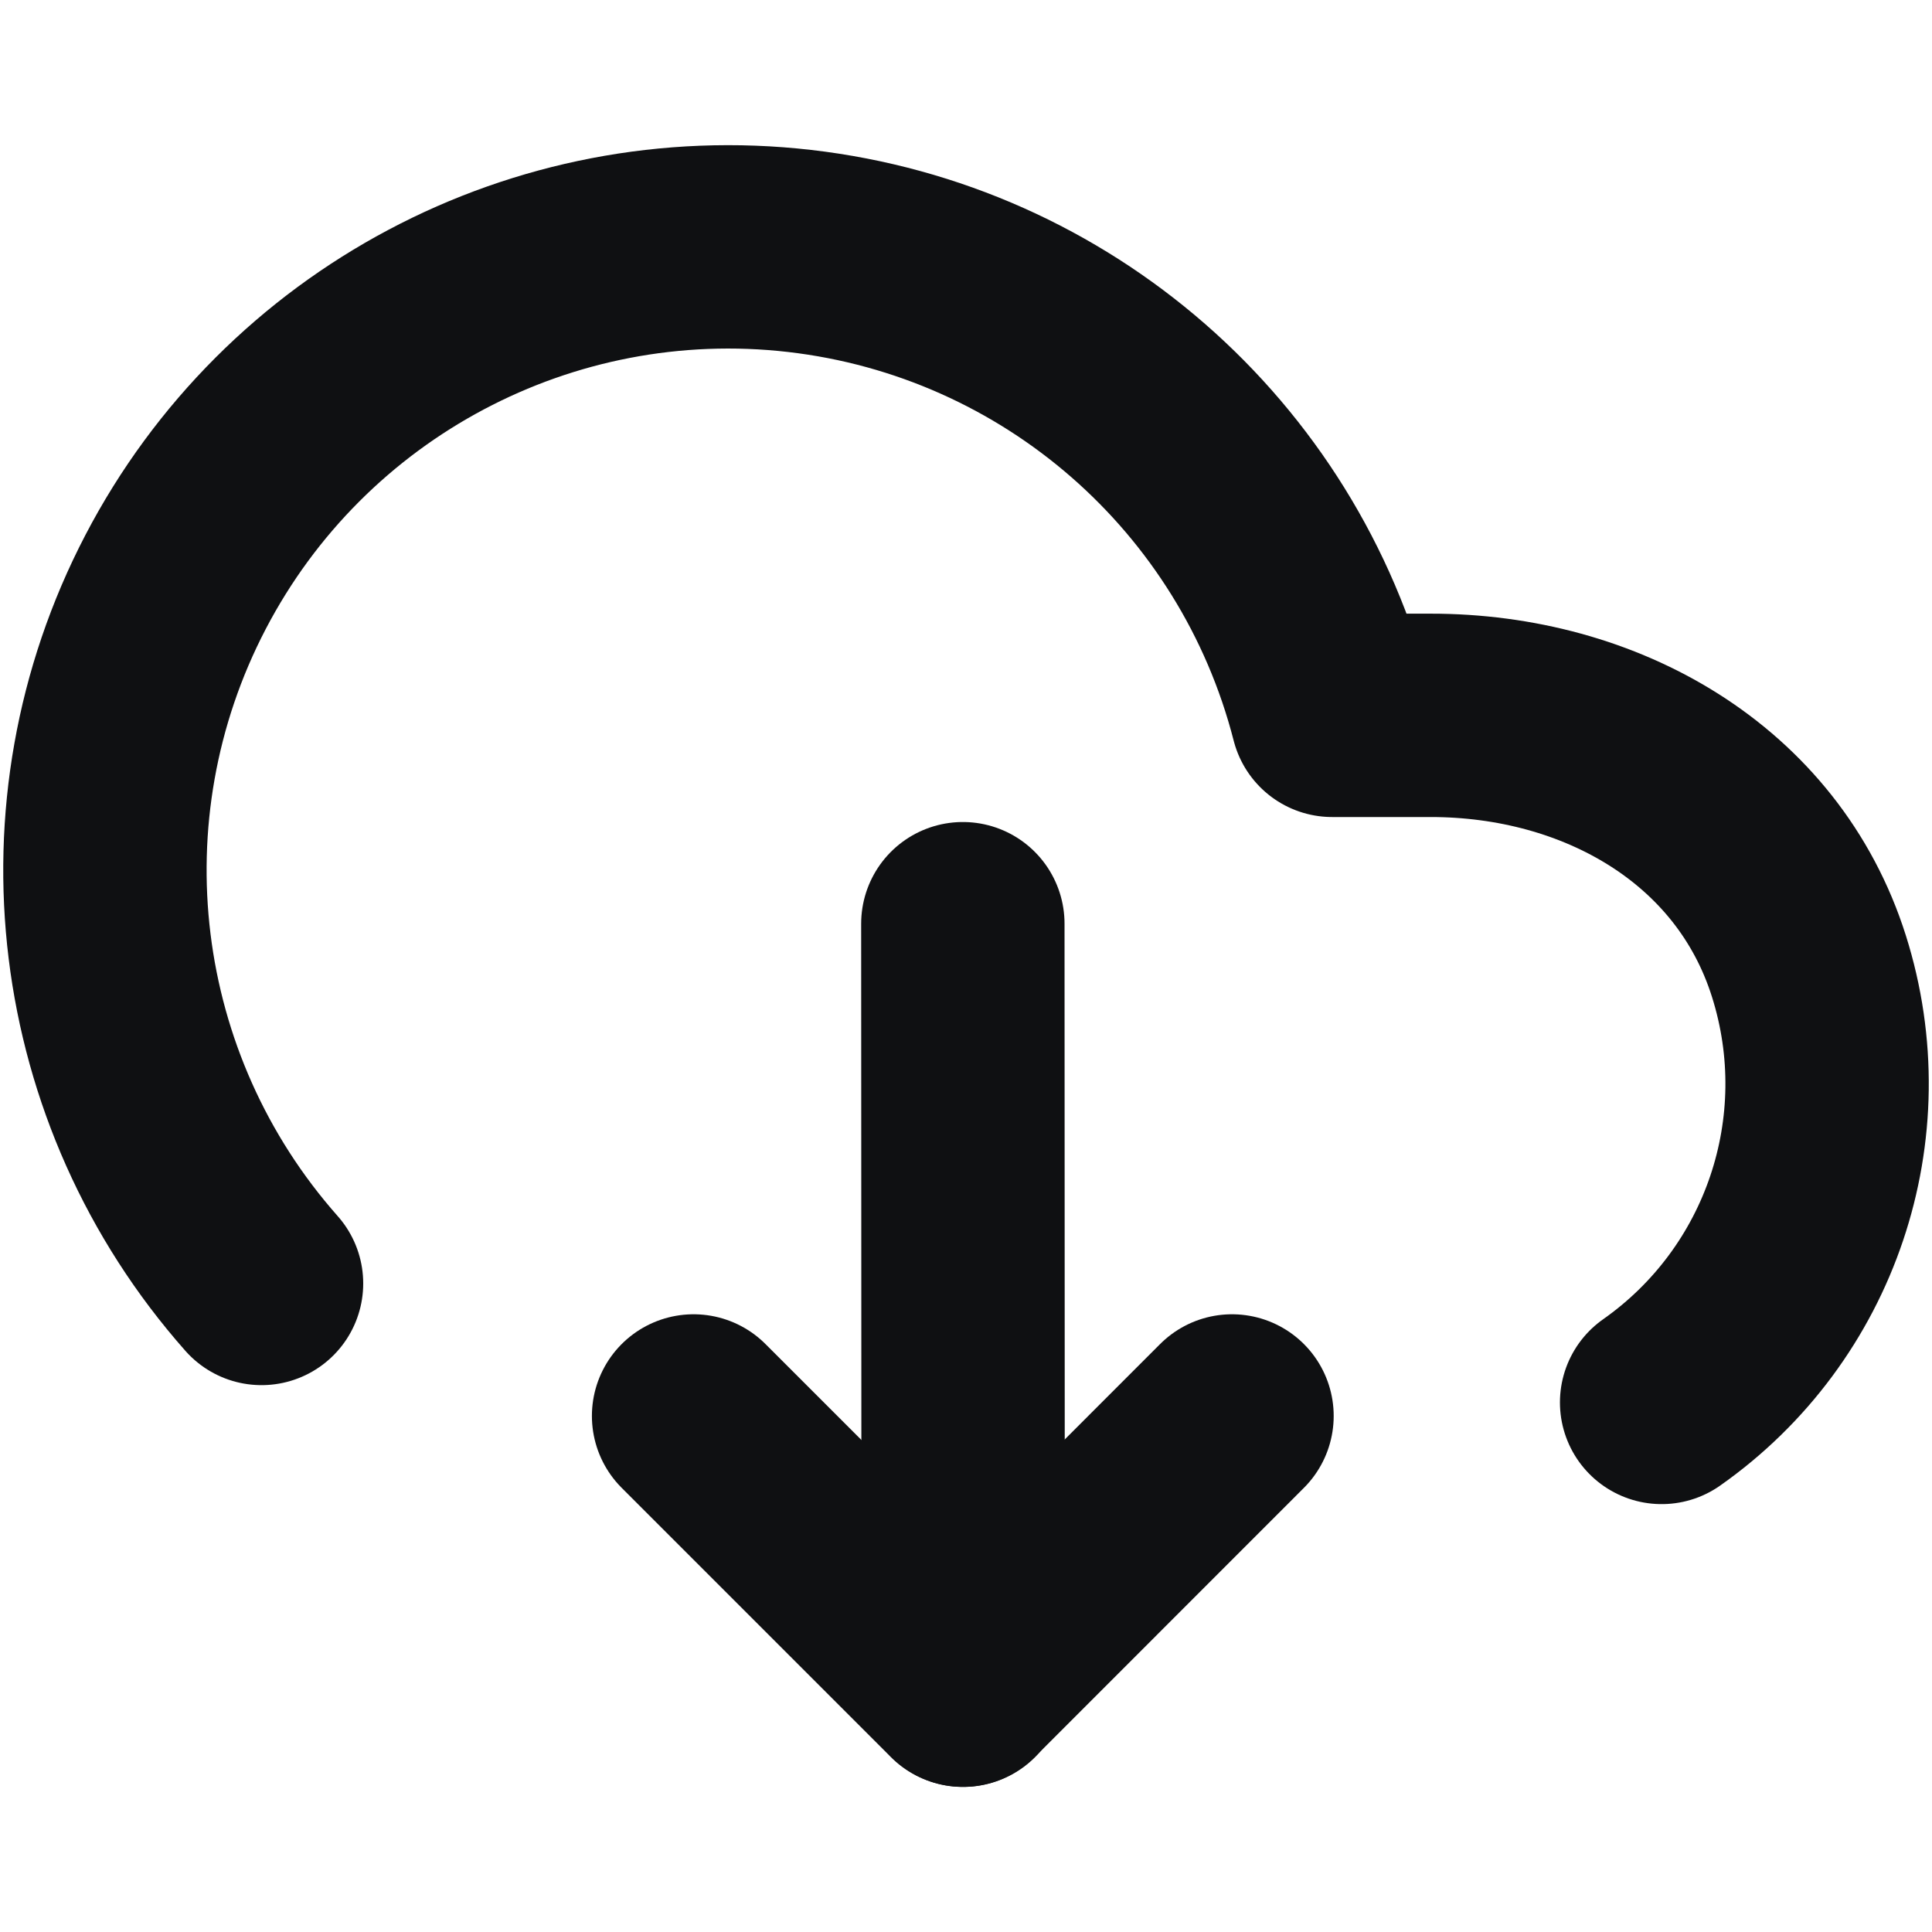 <?xml version="1.0" encoding="UTF-8"?>
<svg width="19px" height="19px" viewBox="0 0 19 19" version="1.1" xmlns="http://www.w3.org/2000/svg" xmlns:xlink="http://www.w3.org/1999/xlink">
    <g id="L4" stroke="none" stroke-width="1" fill="none" fill-rule="evenodd">
        <g id="移动端-L4官网-全" transform="translate(-128, -480)">
            <g id="编组-7" transform="translate(91, 464)">
                <g id="下载" transform="translate(37, 16)">
                    <rect id="矩形" fill-opacity="0" fill="#D8D8D8" x="0" y="0" width="19" height="19"></rect>
                    <g id="编组-27" transform="translate(1.032, 2.428)" stroke="#0F1012" stroke-linecap="round" stroke-linejoin="round" stroke-width="2">
                        <path d="M15.309,11.364 C16.676,10.403 17.262,8.666 16.757,7.072 C16.253,5.479 14.707,4.606 13.035,4.607 L12.069,4.607 C11.438,2.147 9.356,0.331 6.832,0.04 C4.309,-0.25 1.868,1.045 0.694,3.297 C-0.48,5.549 -0.143,8.292 1.54,10.194" id="路径"></path>
                        <line x1="8.44" y1="14.145" x2="8.437" y2="6.656" id="路径"></line>
                        <polyline id="路径" points="11.084 11.497 8.437 14.145 5.789 11.497"></polyline>
                    </g>
                </g>
            </g>
        </g>
    </g>
</svg>